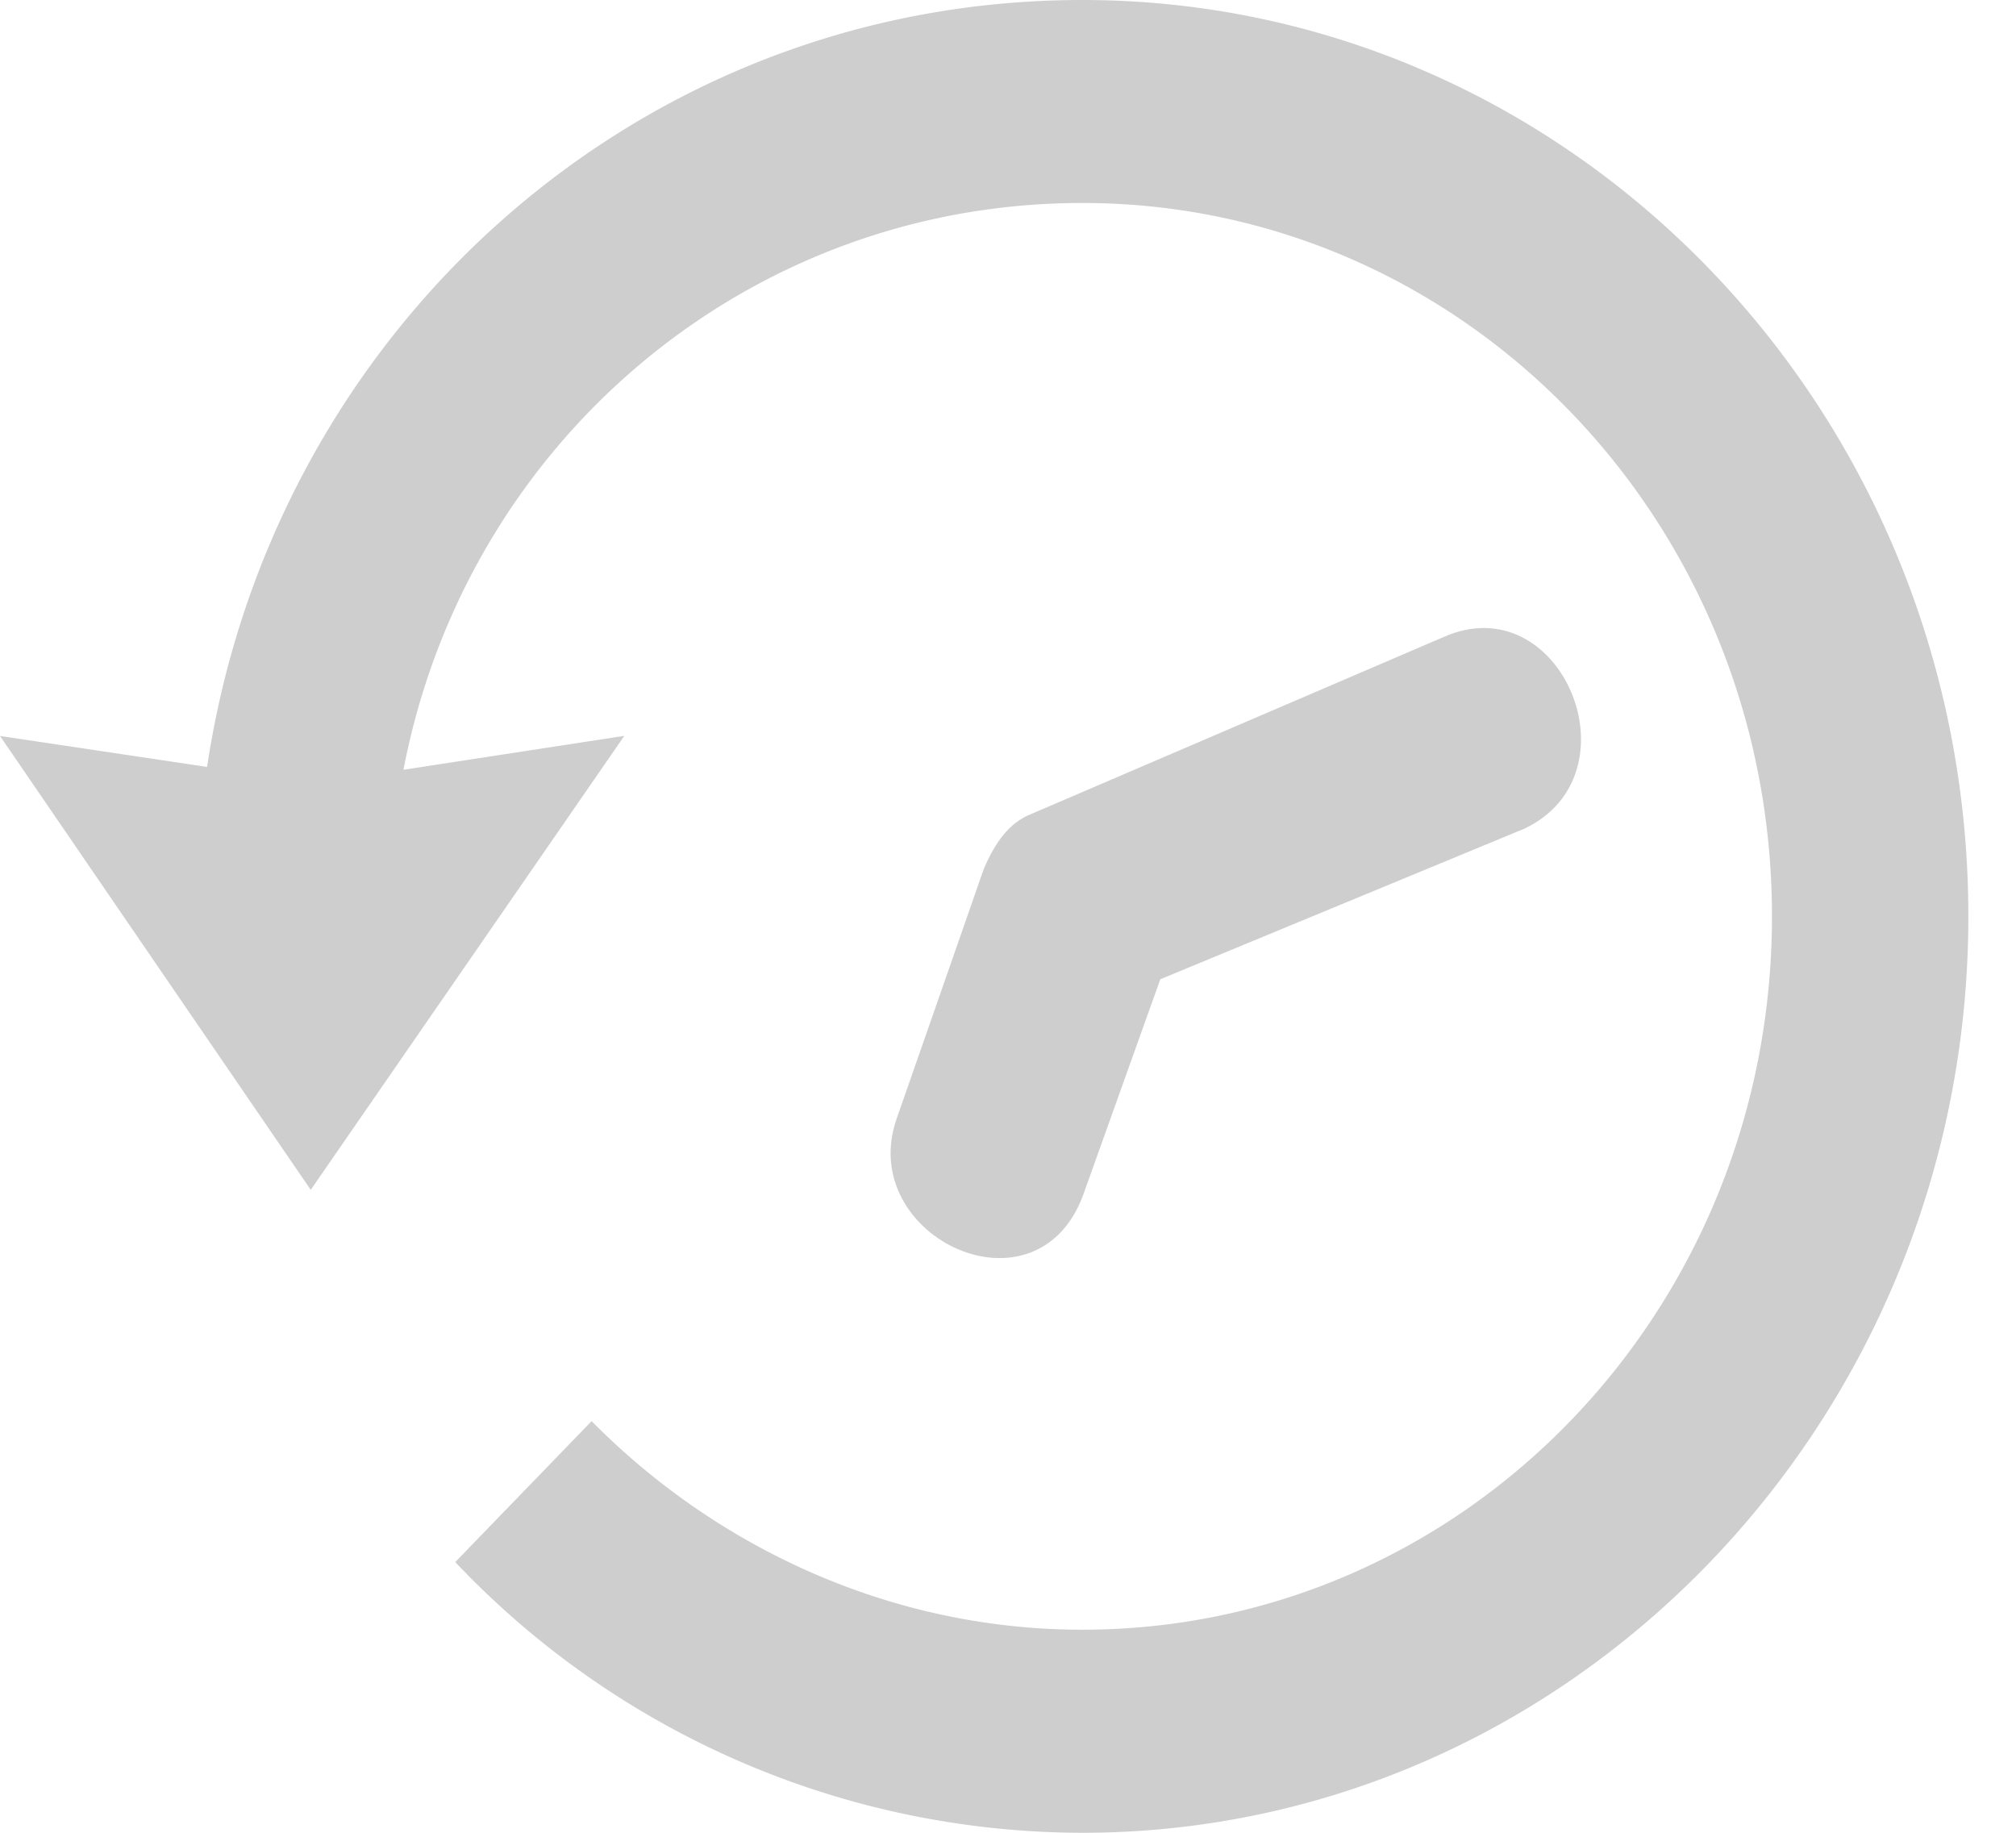 <svg xmlns="http://www.w3.org/2000/svg" width="22" height="20" viewBox="0 0 22 20">
    <g fill="#CECECF" fill-rule="evenodd">
        <path d="M11.81 20a9.44 9.44 0 0 1-6.842-2.954l1.488-1.538c1.368 1.384 3.272 2.276 5.355 2.276 4.165 0 7.526-3.476 7.526-7.784s-3.361-7.785-7.526-7.785c-3.66 0-6.724 2.616-7.408 6.185l2.41-.37-3.422 4.954L0 8.031l2.26.338C2.976 3.6 6.962 0 11.81 0c5.326 0 9.67 4.462 9.67 10 0 5.508-4.344 10-9.67 10z"/>
        <path d="M15.752 6.952c1.285-.57 2.142 1.488.887 2.089l-3.977 1.645-.826 2.31c-.49 1.455-2.508.506-2.05-.791l.949-2.721c.122-.285.275-.507.52-.602l4.497-1.93z"/>
    </g>
</svg>
